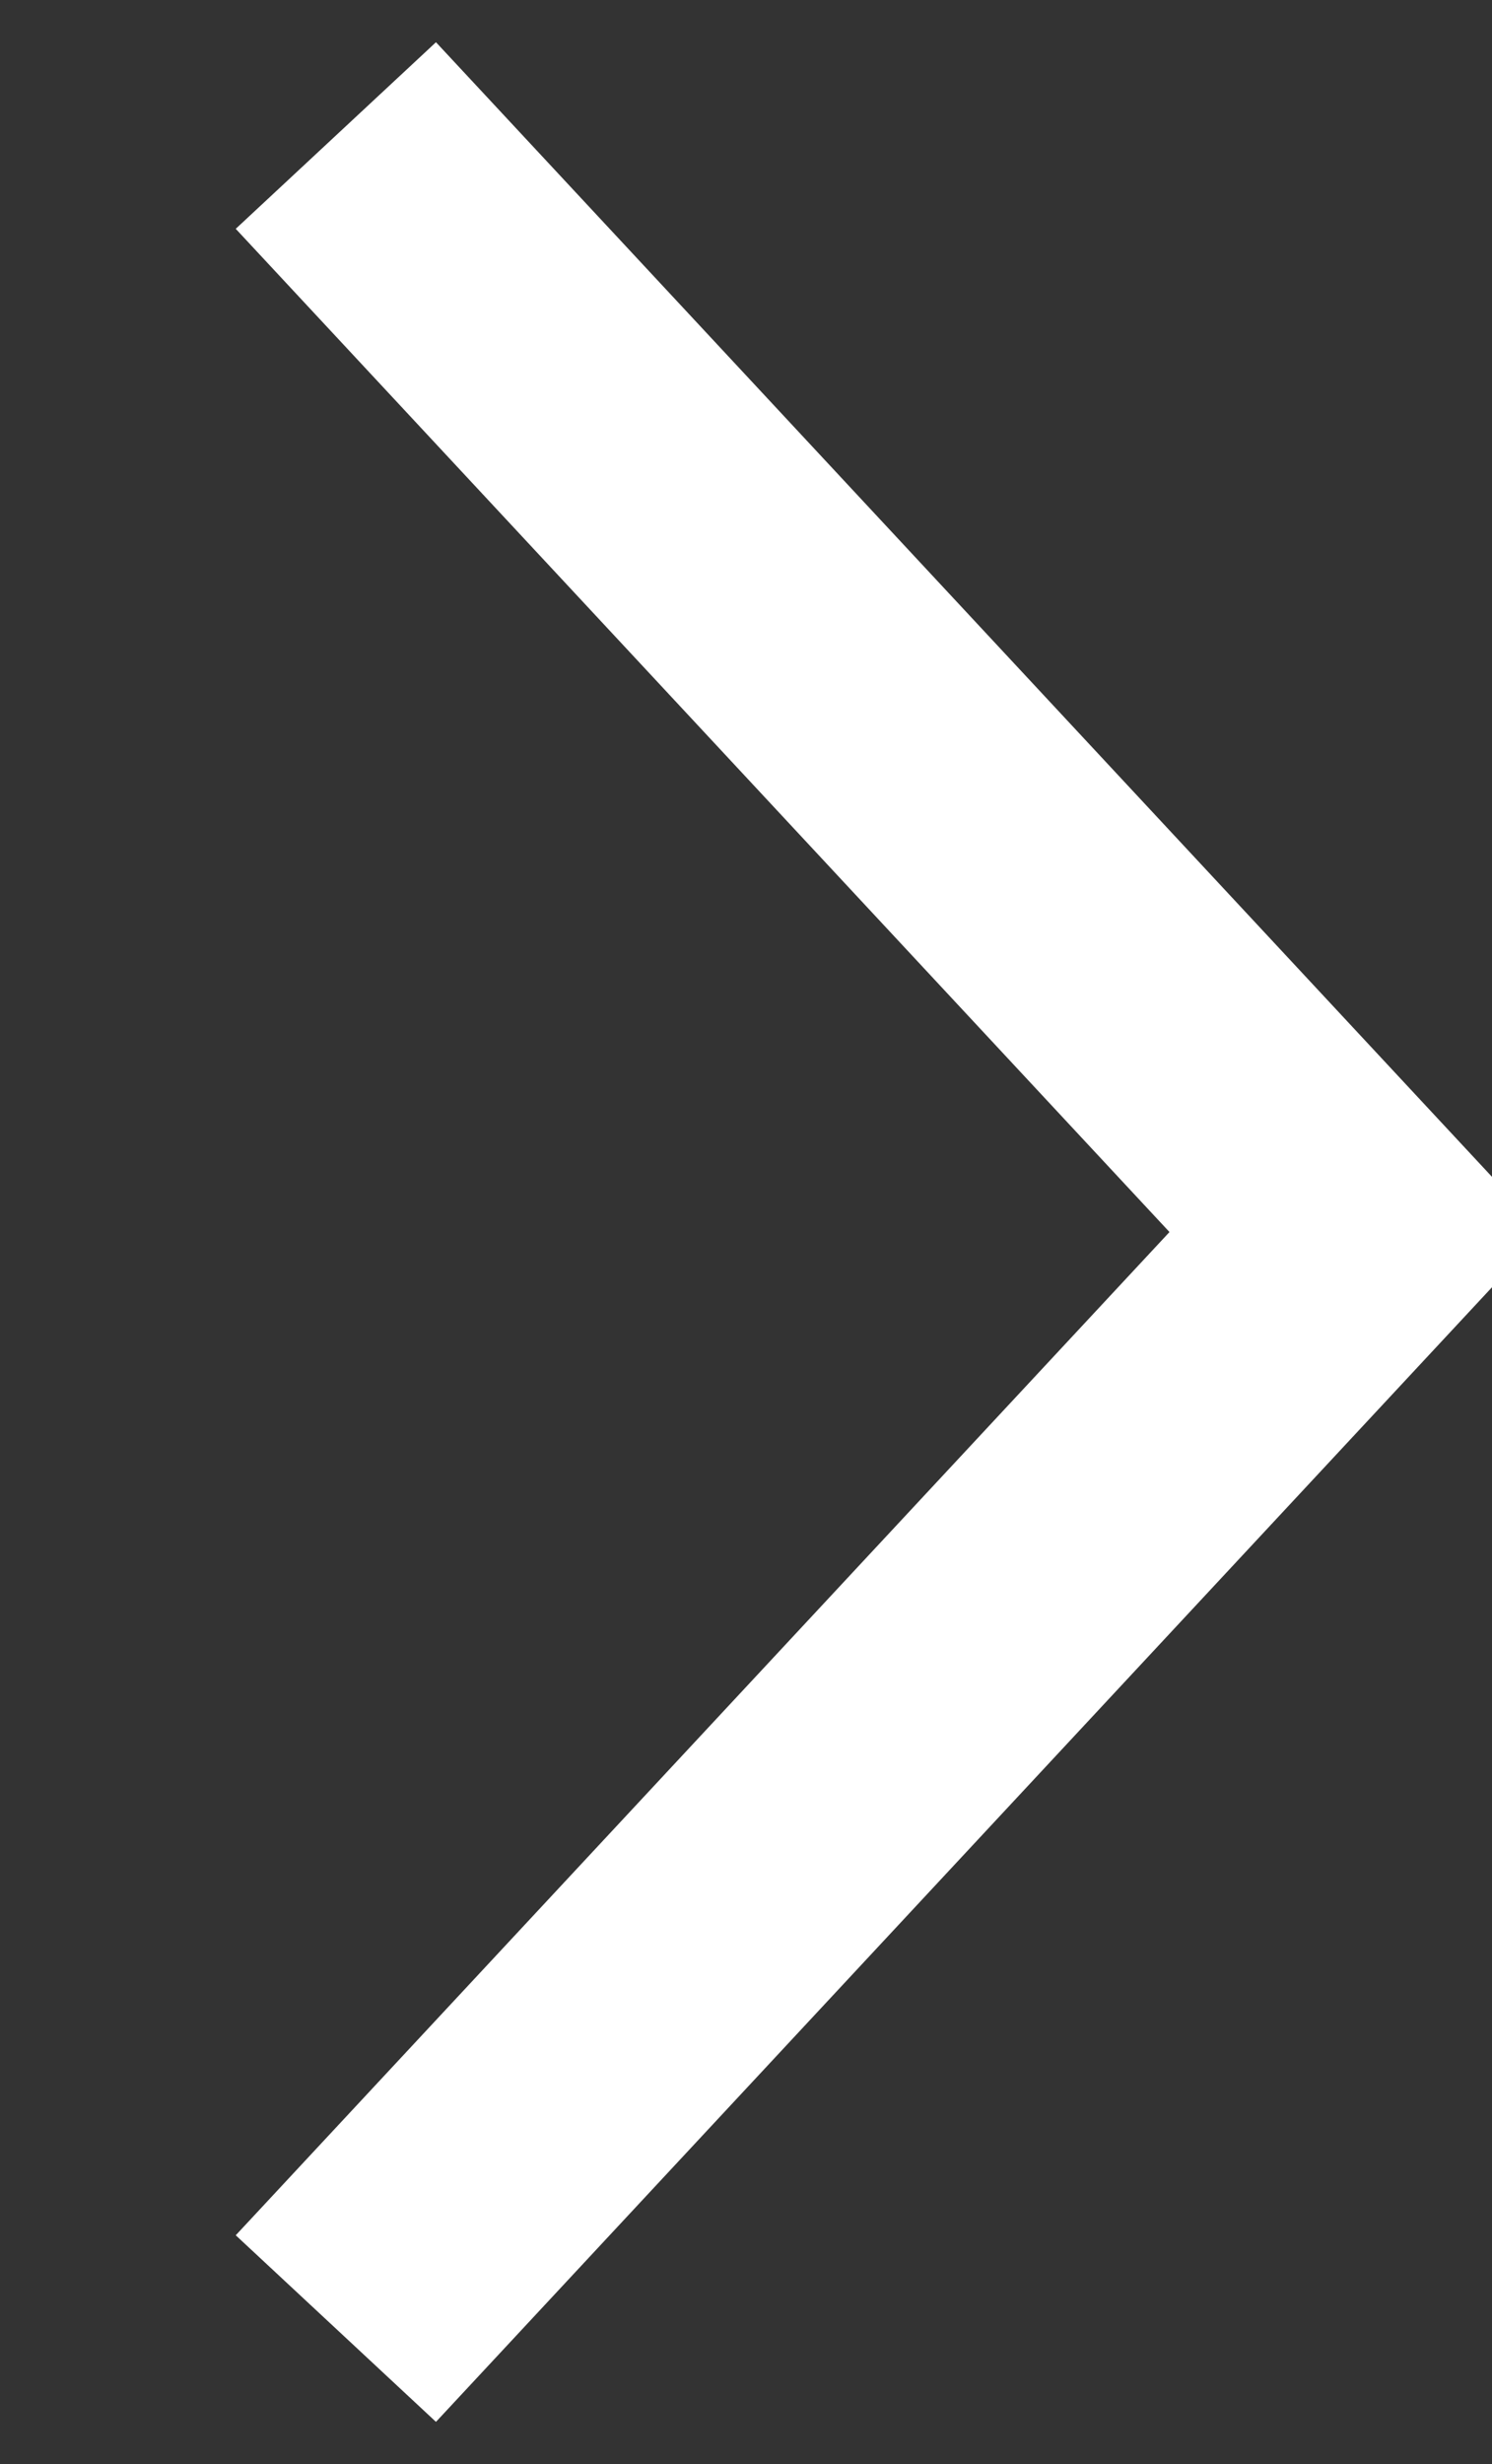 <svg xmlns="http://www.w3.org/2000/svg" width="10.906" height="18" viewBox="0 0 10.906 18"><rect x="0" y="0" width="10.906" height="18" fill="#333333" stroke="none"/><defs><style>.cls-1 {fill: none;stroke: #fff;stroke-width: 2px;fill-rule: evenodd;}</style></defs><path id="icn_arrow.svg" class="cls-1" d="M911.549,4076.99l7.46,8.01-7.46,8.01" transform="translate(-909.094 -4076)"/></svg>